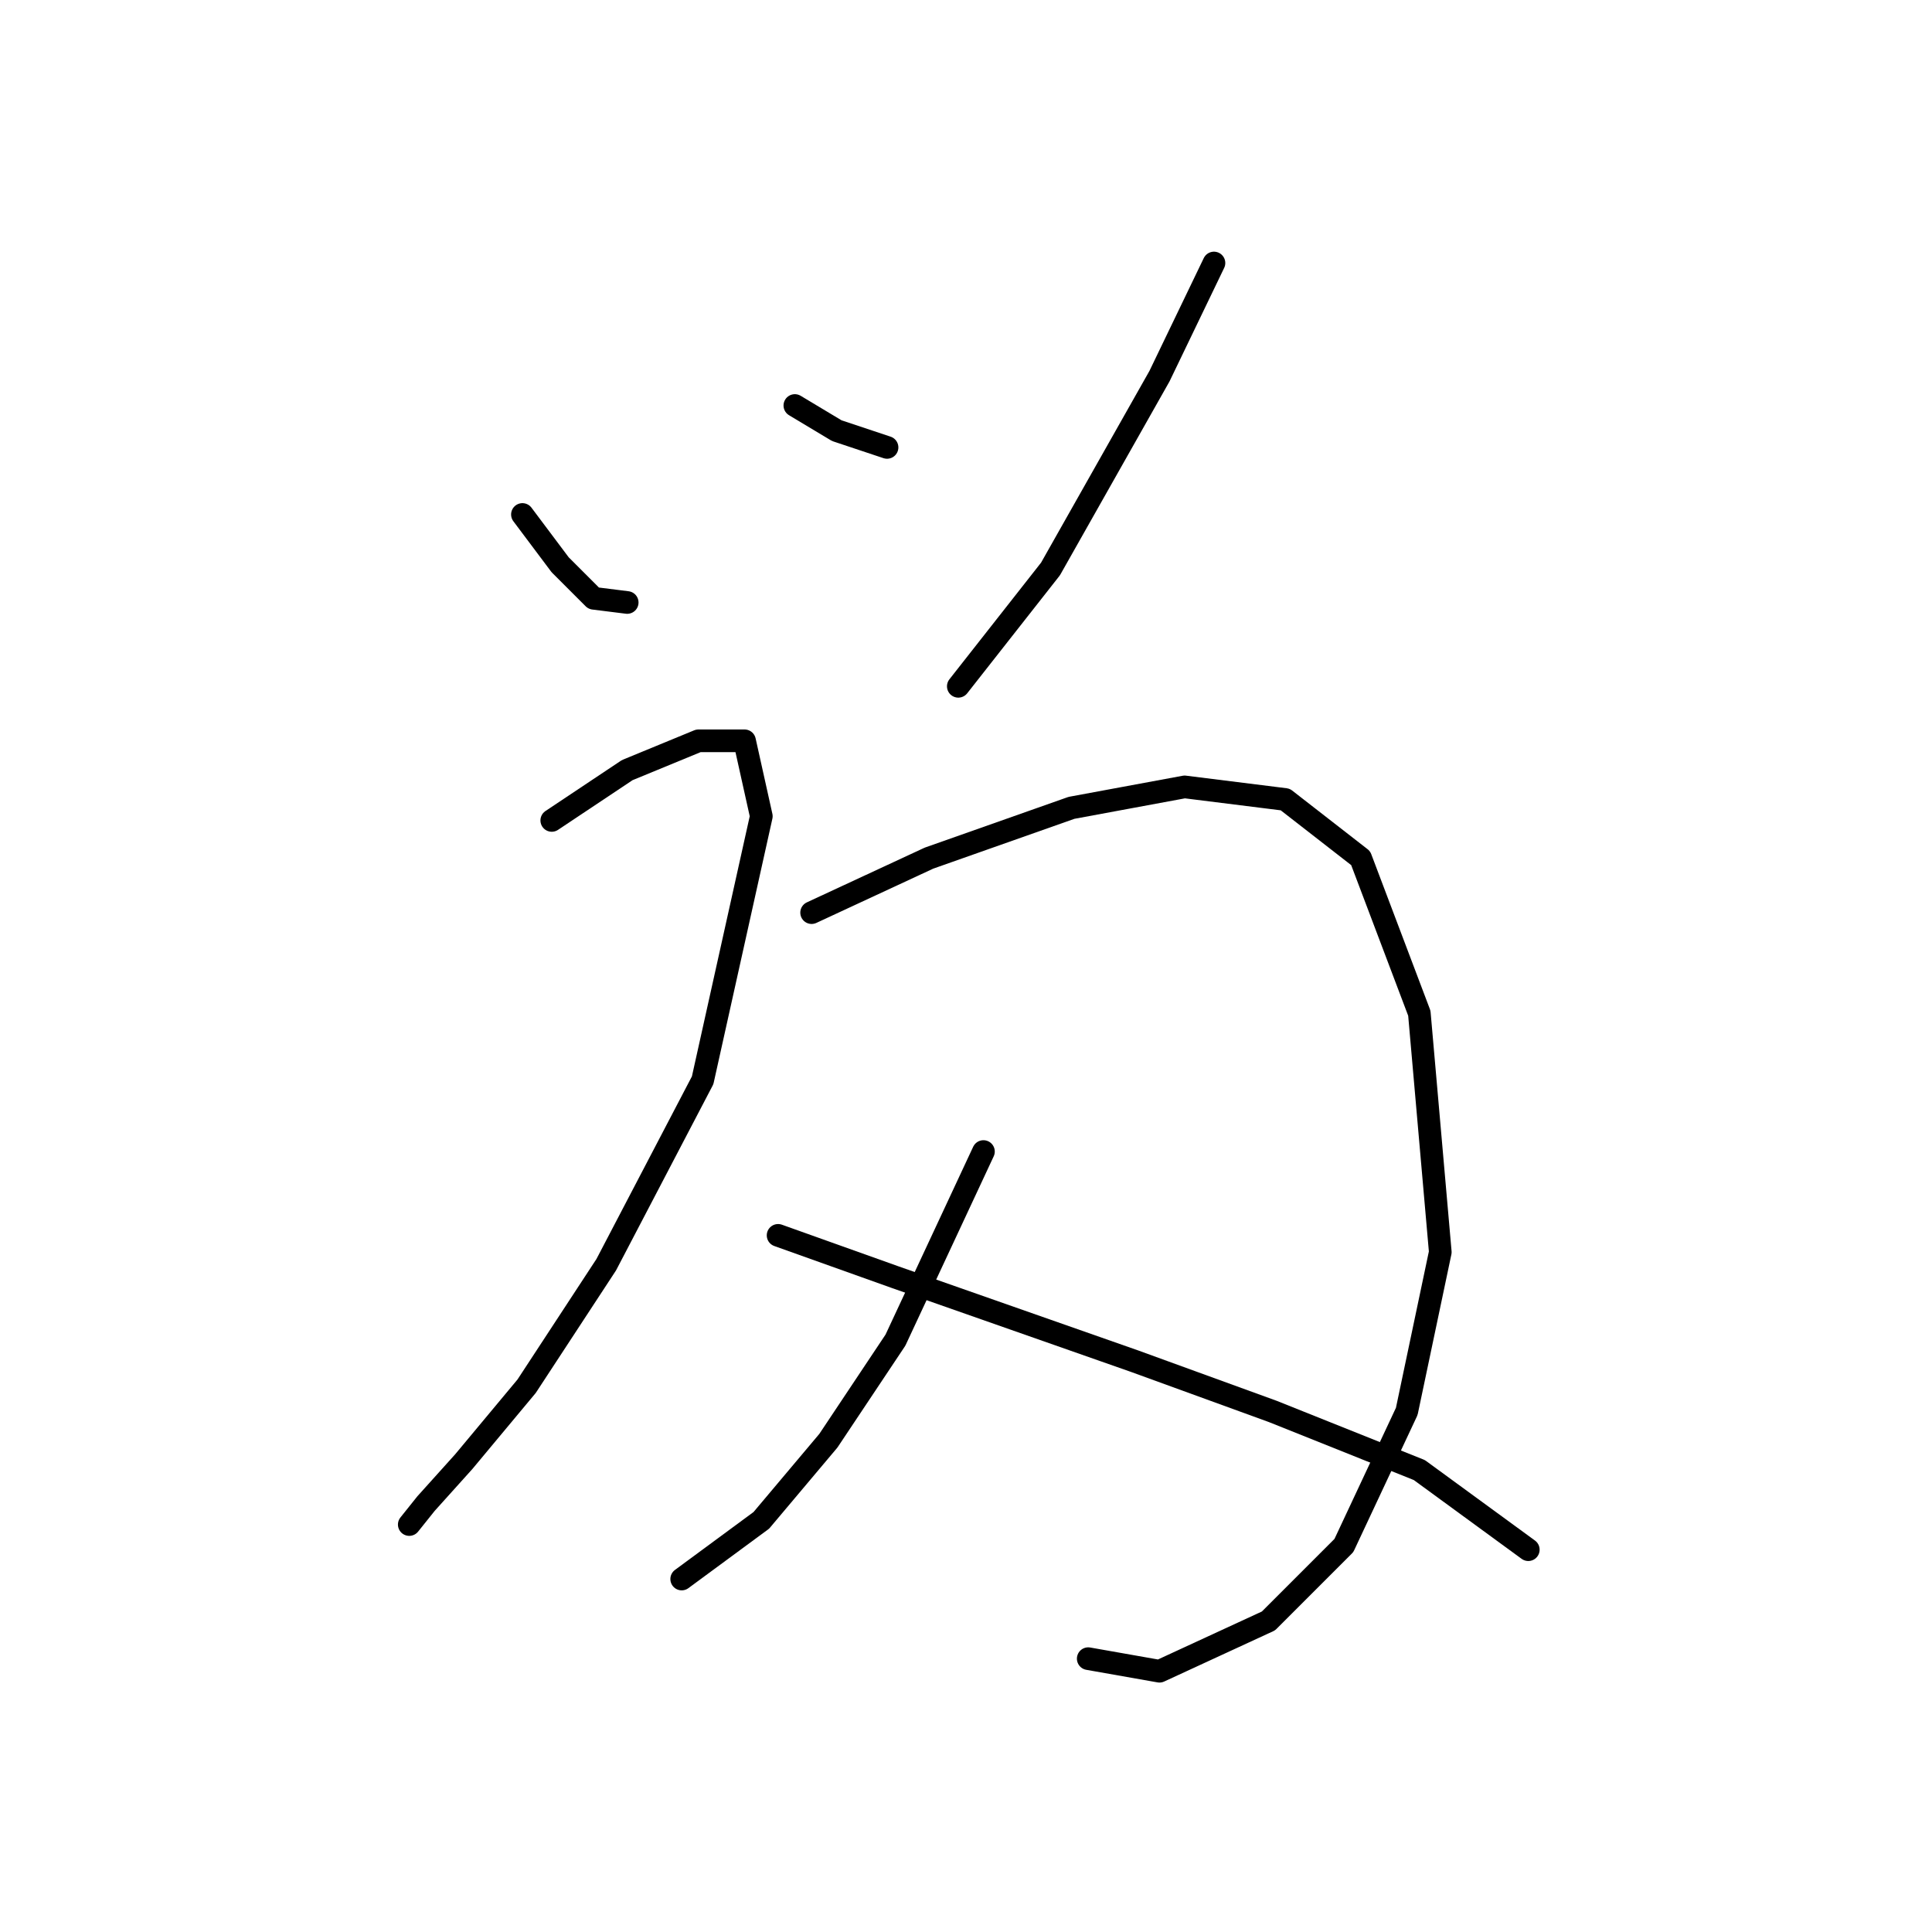 <?xml version="1.0" standalone="no"?>
    <svg width="256" height="256" xmlns="http://www.w3.org/2000/svg" version="1.1">
    <polyline stroke="black" stroke-width="3" stroke-linecap="round" fill="transparent" stroke-linejoin="round" points="69.224 68.17 74.222 74.834 78.665 79.277 83.108 79.833 83.108 79.833 " />
        <polyline stroke="black" stroke-width="3" stroke-linecap="round" fill="transparent" stroke-linejoin="round" points="105.322 53.731 110.875 57.063 117.539 59.285 117.539 59.285 " />
        <polyline stroke="black" stroke-width="3" stroke-linecap="round" fill="transparent" stroke-linejoin="round" points="160.857 34.849 153.637 49.844 139.198 75.39 126.98 90.94 126.98 90.94 " />
        <polyline stroke="black" stroke-width="3" stroke-linecap="round" fill="transparent" stroke-linejoin="round" points="73.111 108.711 83.108 102.047 92.549 98.159 98.657 98.159 100.879 108.156 93.104 143.143 80.331 167.578 69.779 183.684 61.449 193.68 56.451 199.233 54.229 202.01 54.229 202.01 " />
        <polyline stroke="black" stroke-width="3" stroke-linecap="round" fill="transparent" stroke-linejoin="round" points="107.543 120.929 123.093 113.709 141.975 107.045 156.969 104.268 170.298 105.934 180.294 113.709 188.069 134.257 190.846 165.912 186.403 187.016 178.073 204.787 168.076 214.783 153.637 221.447 144.196 219.781 144.196 219.781 " />
        <polyline stroke="black" stroke-width="3" stroke-linecap="round" fill="transparent" stroke-linejoin="round" points="130.312 152.584 118.65 177.575 109.764 190.903 100.879 201.455 90.327 209.23 90.327 209.23 " />
        <polyline stroke="black" stroke-width="3" stroke-linecap="round" fill="transparent" stroke-linejoin="round" points="103.1 163.691 118.65 169.244 150.305 180.351 168.632 187.016 188.069 194.791 202.508 205.342 202.508 205.342 " />
        </svg>